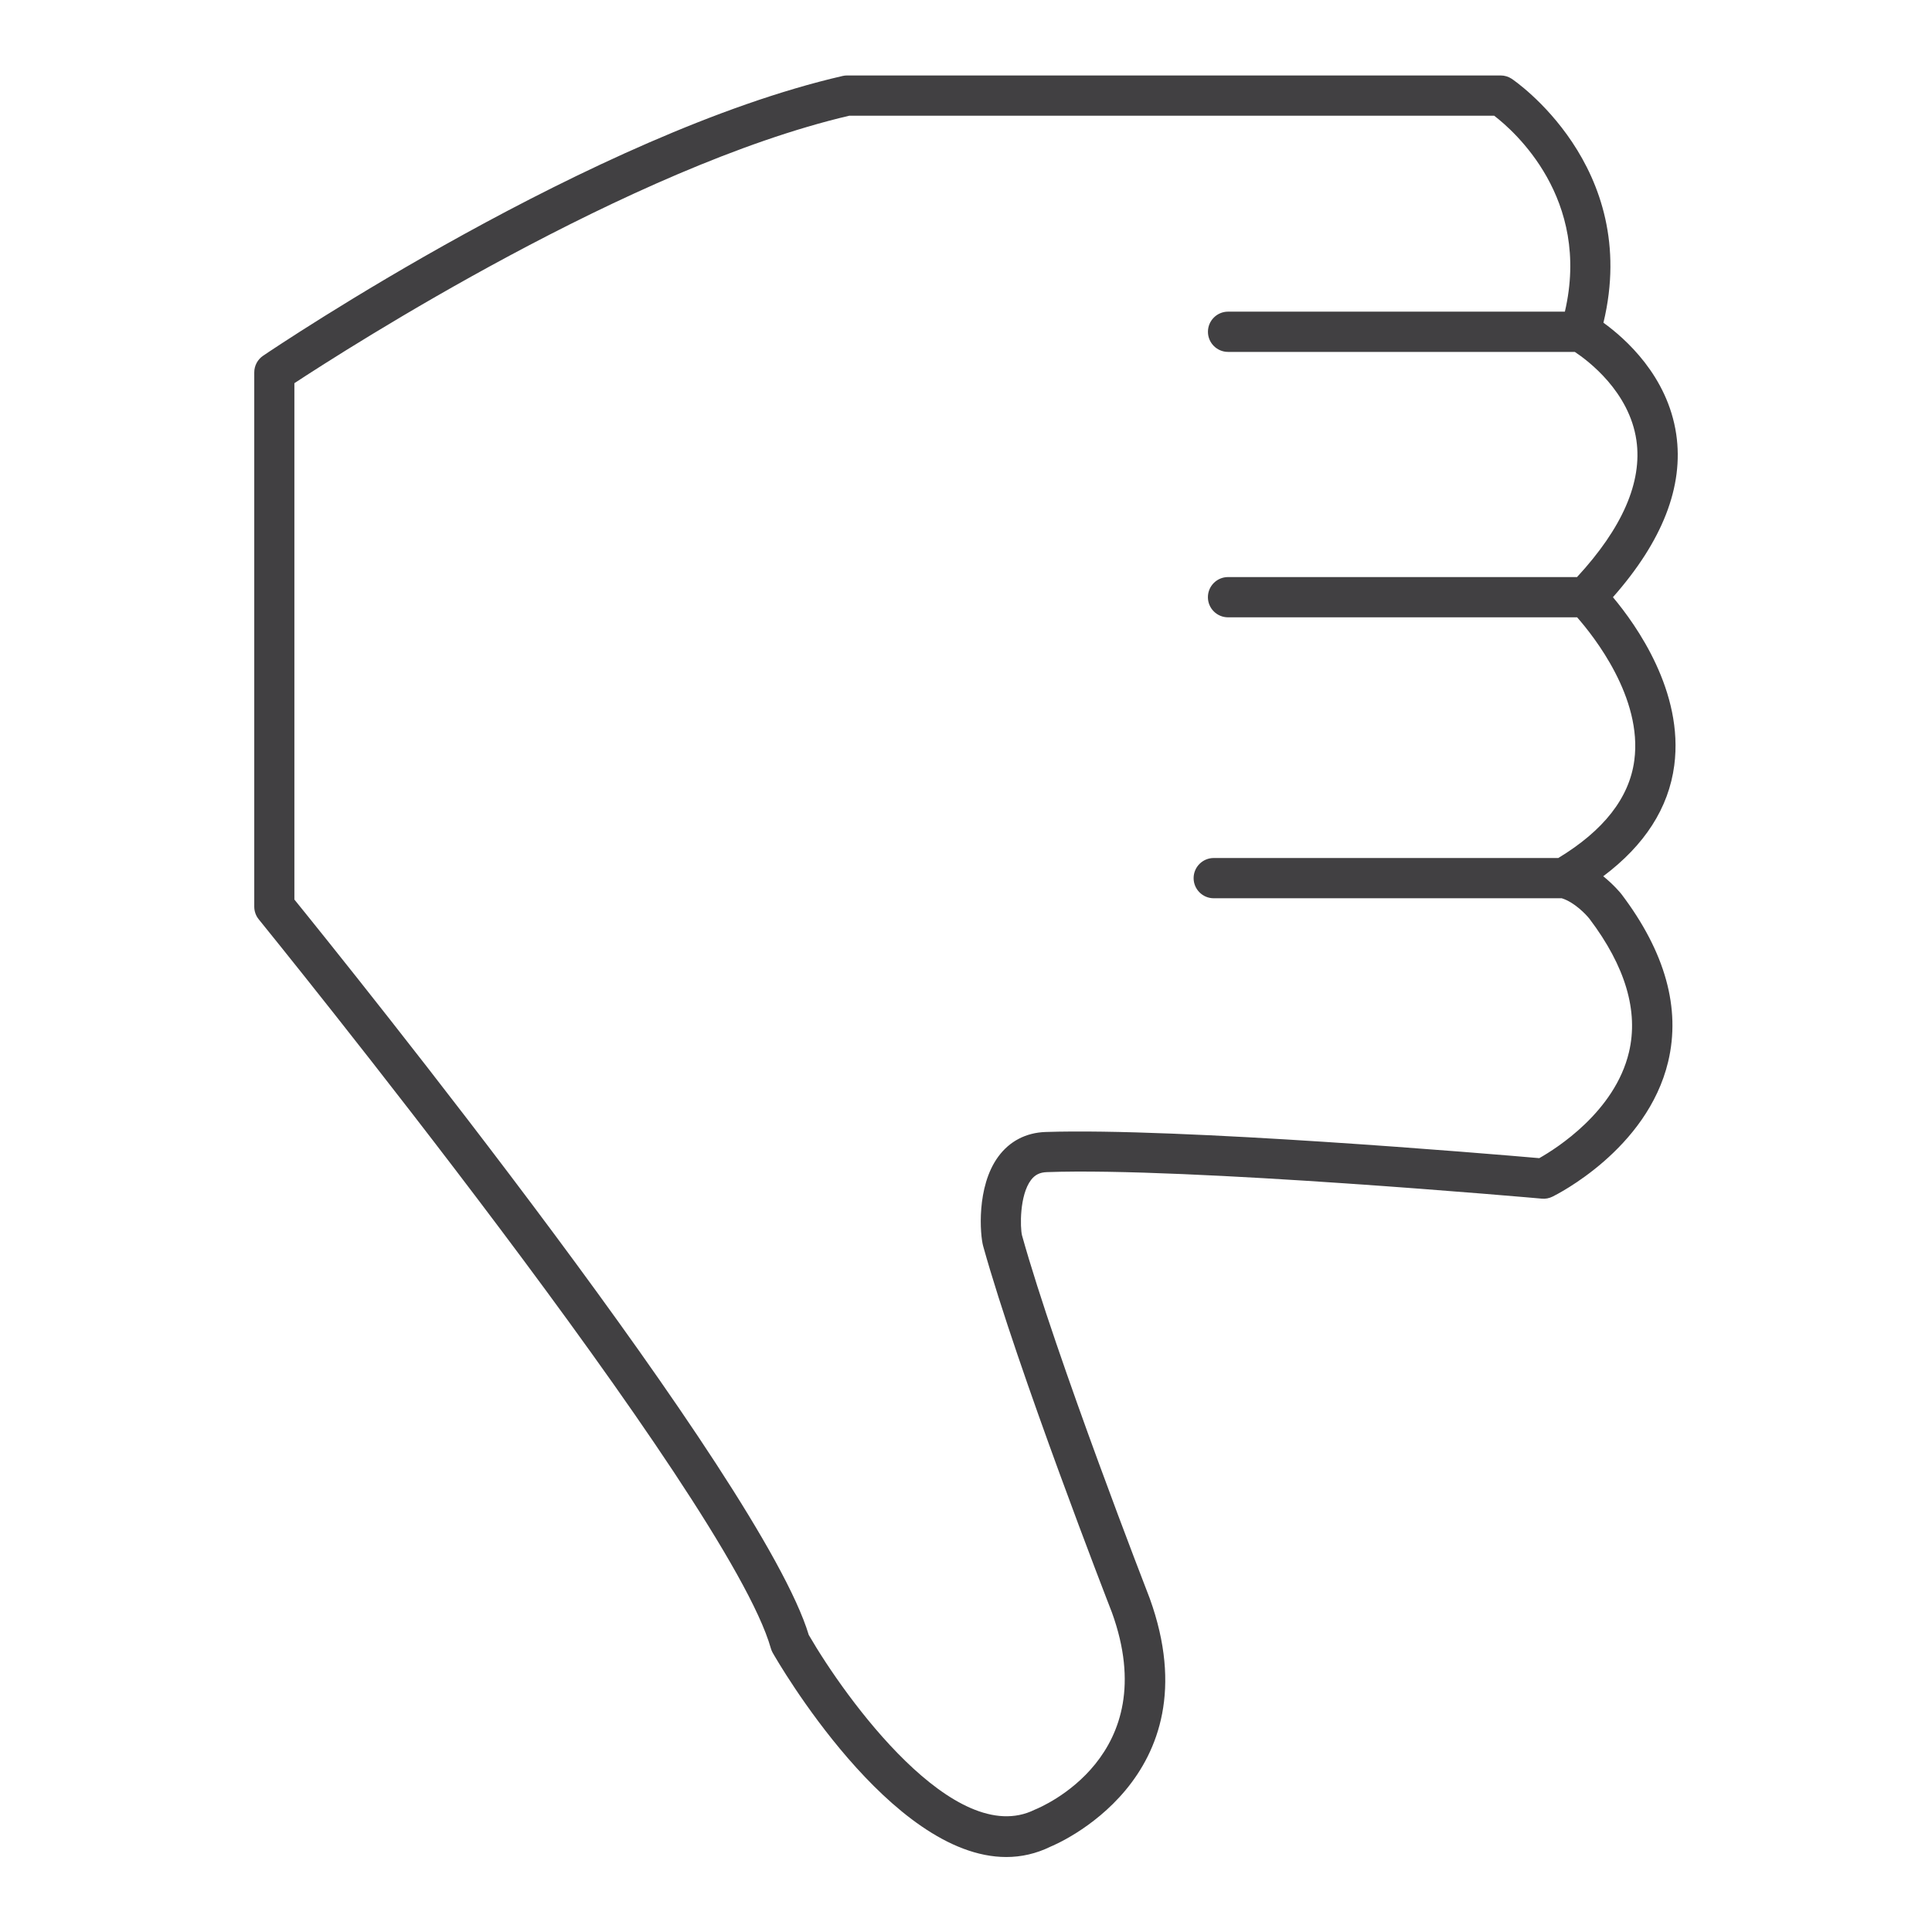 <?xml version="1.0" encoding="utf-8"?>
<!-- Generator: Adobe Illustrator 16.0.0, SVG Export Plug-In . SVG Version: 6.00 Build 0)  -->
<!DOCTYPE svg PUBLIC "-//W3C//DTD SVG 1.1//EN" "http://www.w3.org/Graphics/SVG/1.1/DTD/svg11.dtd">
<svg version="1.1" id="Layer_1" xmlns="http://www.w3.org/2000/svg" xmlns:xlink="http://www.w3.org/1999/xlink" x="0px" y="0px"
	 width="48px" height="48px" viewBox="0 0 48 48" enable-background="new 0 0 48 48" xml:space="preserve">
<path fill="#414042" d="M41.645,10.785c-0.215-1.446-1.265-2.375-1.808-2.767c0.94-3.897-2.247-6.04-2.281-6.062
	c-0.081-0.053-0.176-0.081-0.272-0.081h-16.24c-0.038,0-0.076,0.004-0.112,0.013C14.746,3.314,6.87,8.613,6.537,8.838
	C6.4,8.931,6.317,9.086,6.317,9.252v13.274c0,0.115,0.04,0.227,0.112,0.315c0.116,0.144,11.666,14.368,12.722,18.11
	c0.011,0.039,0.026,0.076,0.046,0.111c0.132,0.232,2.929,5.075,5.803,5.075c0.371,0,0.744-0.081,1.112-0.263
	c0.041-0.017,4.081-1.656,2.452-6.165c-0.023-0.06-2.33-5.994-3.173-9.019c-0.046-0.191-0.065-0.992,0.225-1.375
	c0.099-0.129,0.219-0.188,0.393-0.194c3.456-0.126,12.208,0.651,12.297,0.659c0.091,0.009,0.182-0.009,0.263-0.049
	c0.097-0.047,2.354-1.17,2.876-3.354c0.316-1.325-0.072-2.723-1.158-4.159c-0.03-0.04-0.199-0.241-0.455-0.448
	c1.028-0.771,1.626-1.694,1.765-2.756c0.238-1.823-0.939-3.479-1.524-4.177C41.302,13.446,41.838,12.084,41.645,10.785z
	 M40.604,18.891c-0.123,0.932-0.763,1.744-1.889,2.426h-8.56c-0.276,0-0.5,0.224-0.5,0.5s0.224,0.5,0.5,0.5h8.646
	c0.31,0.095,0.604,0.401,0.69,0.512c0.892,1.18,1.222,2.295,0.98,3.313c-0.35,1.476-1.806,2.393-2.228,2.632
	c-1.214-0.106-8.956-0.759-12.271-0.65c-0.484,0.018-0.89,0.229-1.171,0.613c-0.548,0.748-0.451,1.948-0.375,2.221
	c0.857,3.076,3.109,8.872,3.2,9.105c1.29,3.569-1.752,4.831-1.92,4.899c-1.988,0.984-4.695-2.755-5.613-4.343
	c-1.16-3.854-11.507-16.7-12.779-18.27V9.52C8.641,8.65,15.662,4.148,21.1,2.875h16.022c0.493,0.376,2.411,2.058,1.757,4.868h-8.368
	c-0.276,0-0.5,0.224-0.5,0.5s0.224,0.5,0.5,0.5h8.615c0.33,0.219,1.354,0.987,1.53,2.196c0.15,1.037-0.35,2.18-1.475,3.398h-8.671
	c-0.276,0-0.5,0.224-0.5,0.5s0.224,0.5,0.5,0.5h8.673C39.598,15.809,40.811,17.336,40.604,18.891z"/>
</svg>
